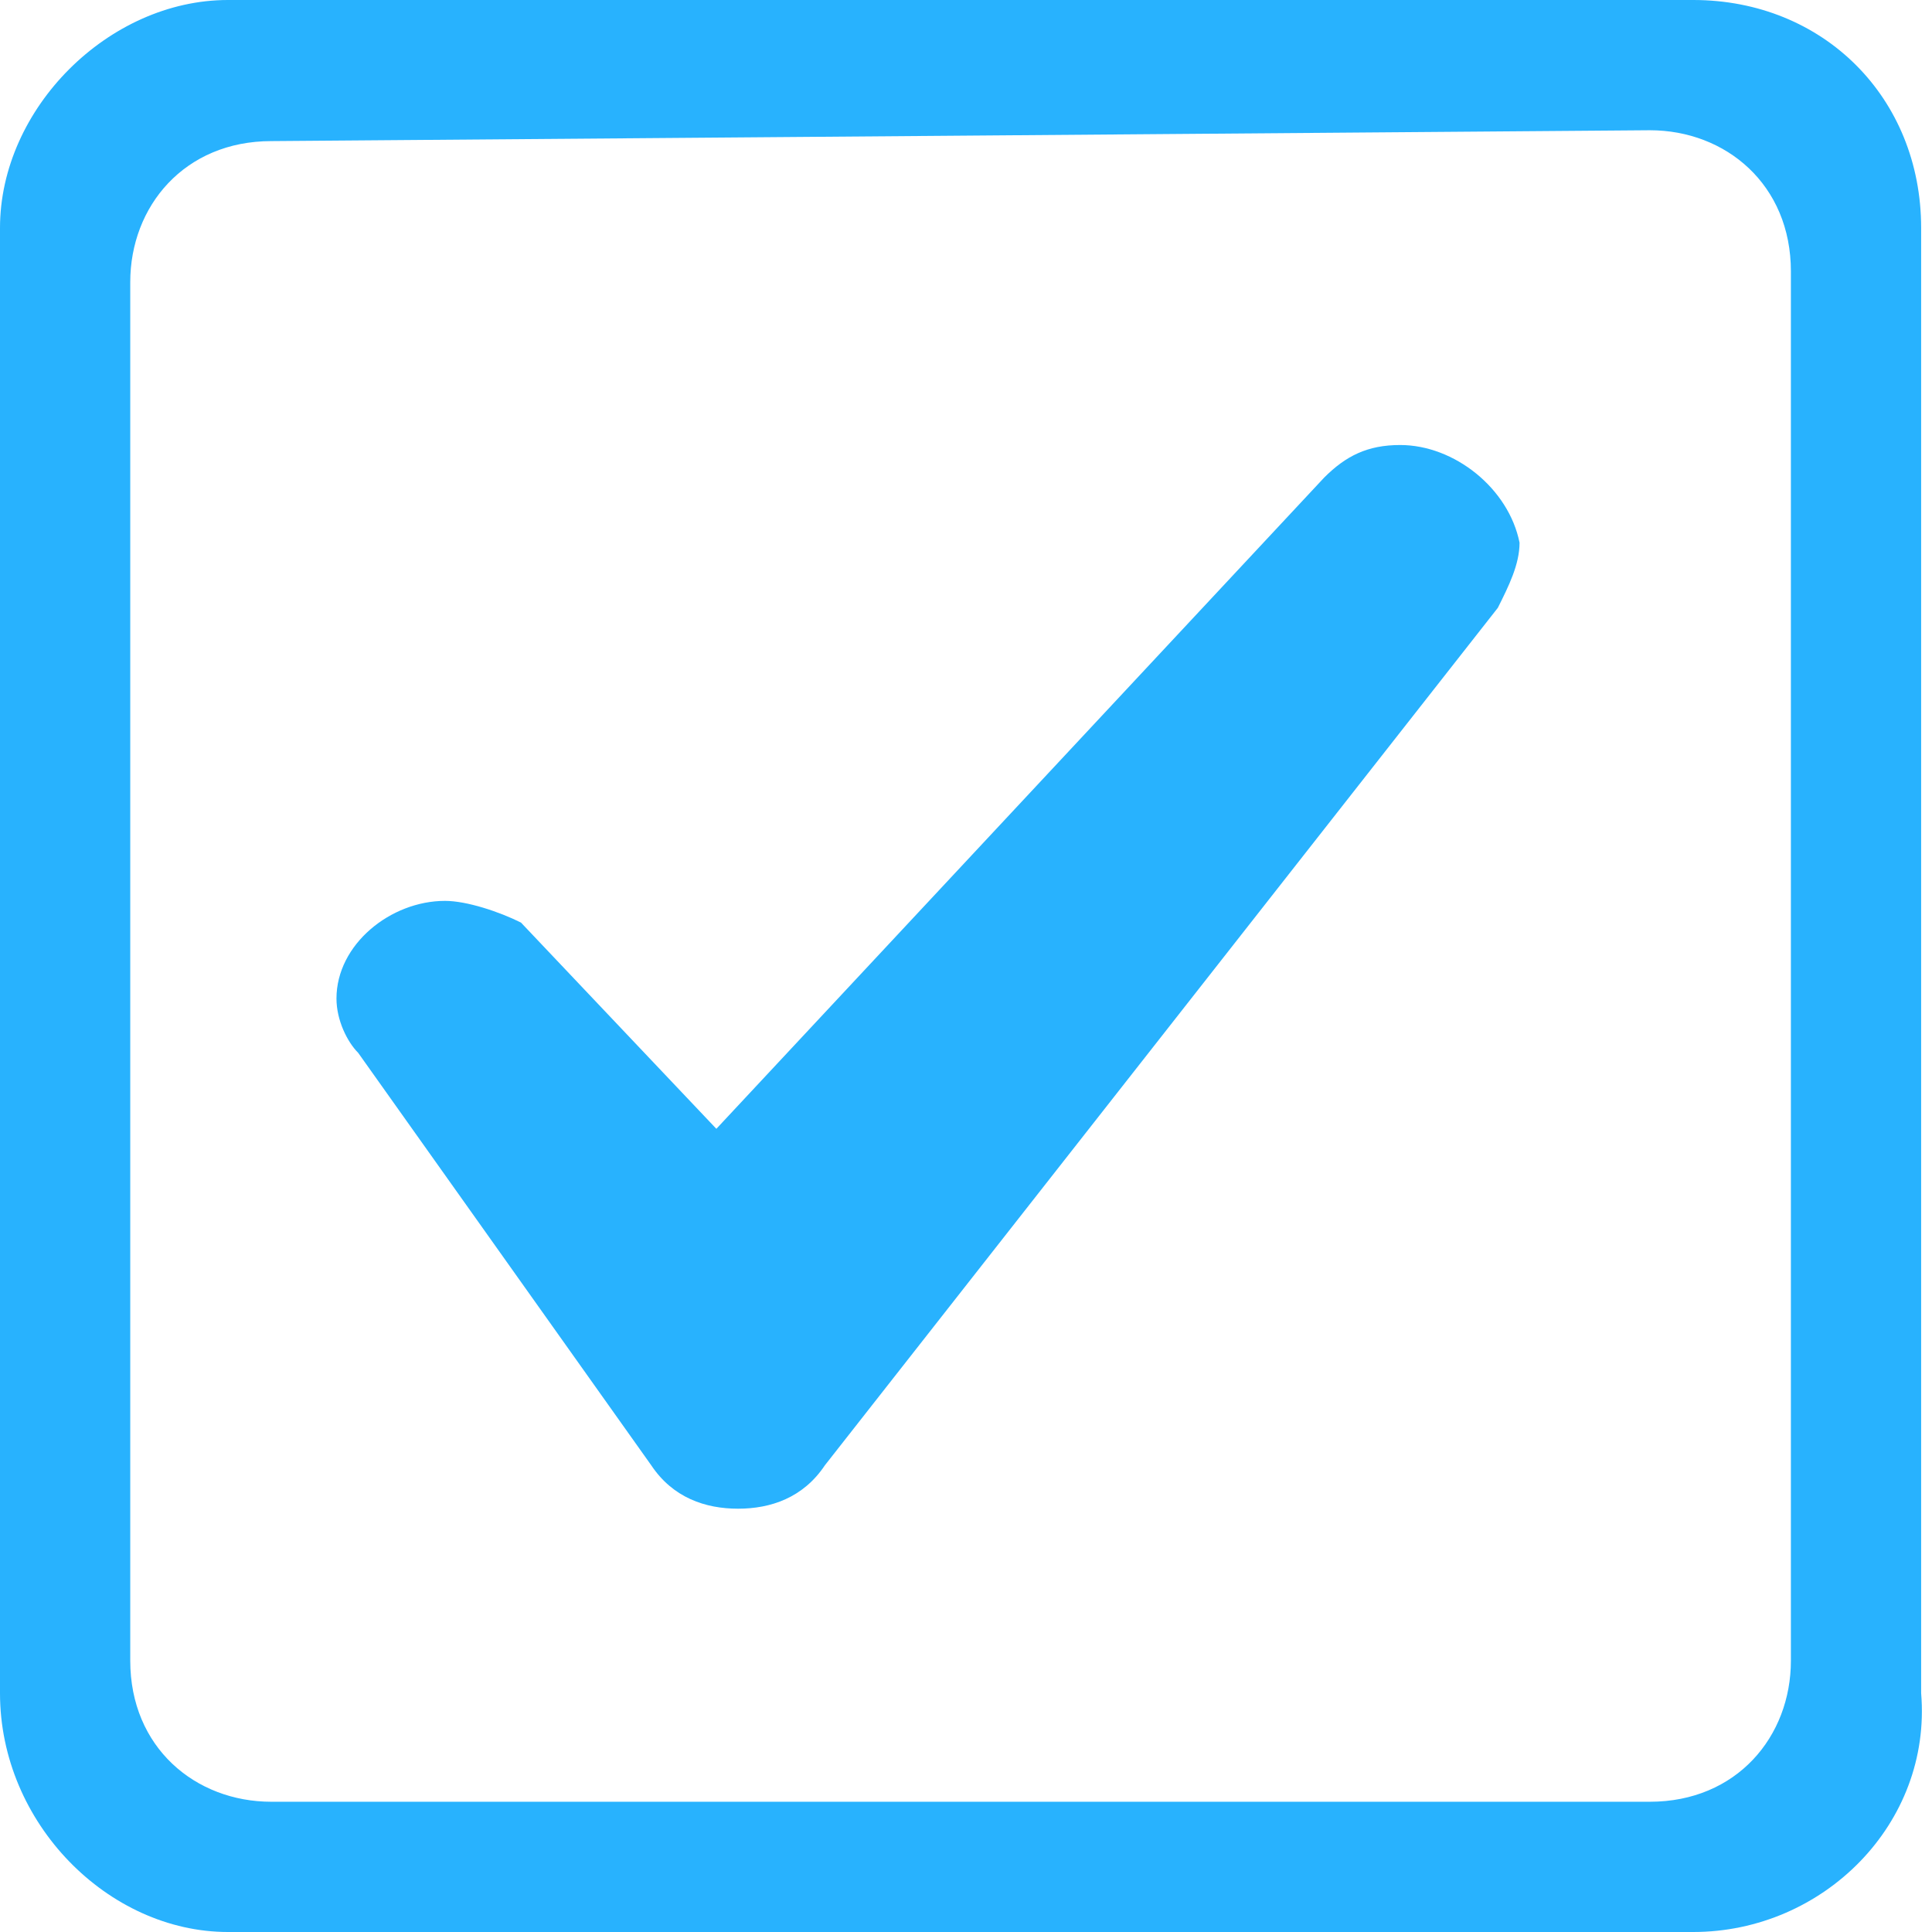 <?xml version="1.0" encoding="utf-8"?>
<!-- Generator: Adobe Illustrator 20.1.0, SVG Export Plug-In . SVG Version: 6.00 Build 0)  -->
<svg version="1.1" id="Layer_1" xmlns="http://www.w3.org/2000/svg" xmlns:xlink="http://www.w3.org/1999/xlink" x="0px" y="0px"
	 viewBox="0 0 17.8 17.8" style="enable-background:new 0 0 17.8 17.8;" xml:space="preserve">
<style type="text/css">
	.st0{fill:#28B2FE;}
</style>
<title>checked</title>
<path class="st0" d="M15.6,17.8H2.1c-1.1,0-2.1-1-2.1-2.2V2.1C0,1,1,0,2.1,0h13.5c1.2,0,2.1,0.9,2.1,2.1v13.5
	C17.8,16.8,16.8,17.8,15.6,17.8z M2.5,1.3c-0.8,0-1.3,0.6-1.3,1.3v12.7c0,0.8,0.6,1.3,1.3,1.3h12.7c0.8,0,1.3-0.6,1.3-1.3V2.5
	c0-0.8-0.6-1.3-1.3-1.3L2.5,1.3L2.5,1.3z"/>
<path class="st0" d="M12.9,4.1c-0.3,0-0.5,0.1-0.7,0.3l-5.6,6L4.8,8.5l0,0C4.6,8.4,4.3,8.3,4.1,8.3c-0.5,0-1,0.4-1,0.9
	c0,0.2,0.1,0.4,0.2,0.5l0,0L6,13.5c0.2,0.3,0.5,0.4,0.8,0.4s0.6-0.1,0.8-0.4l6.2-7.9C13.9,5.4,14,5.2,14,5
	C13.9,4.5,13.4,4.1,12.9,4.1z"/>
</svg>
